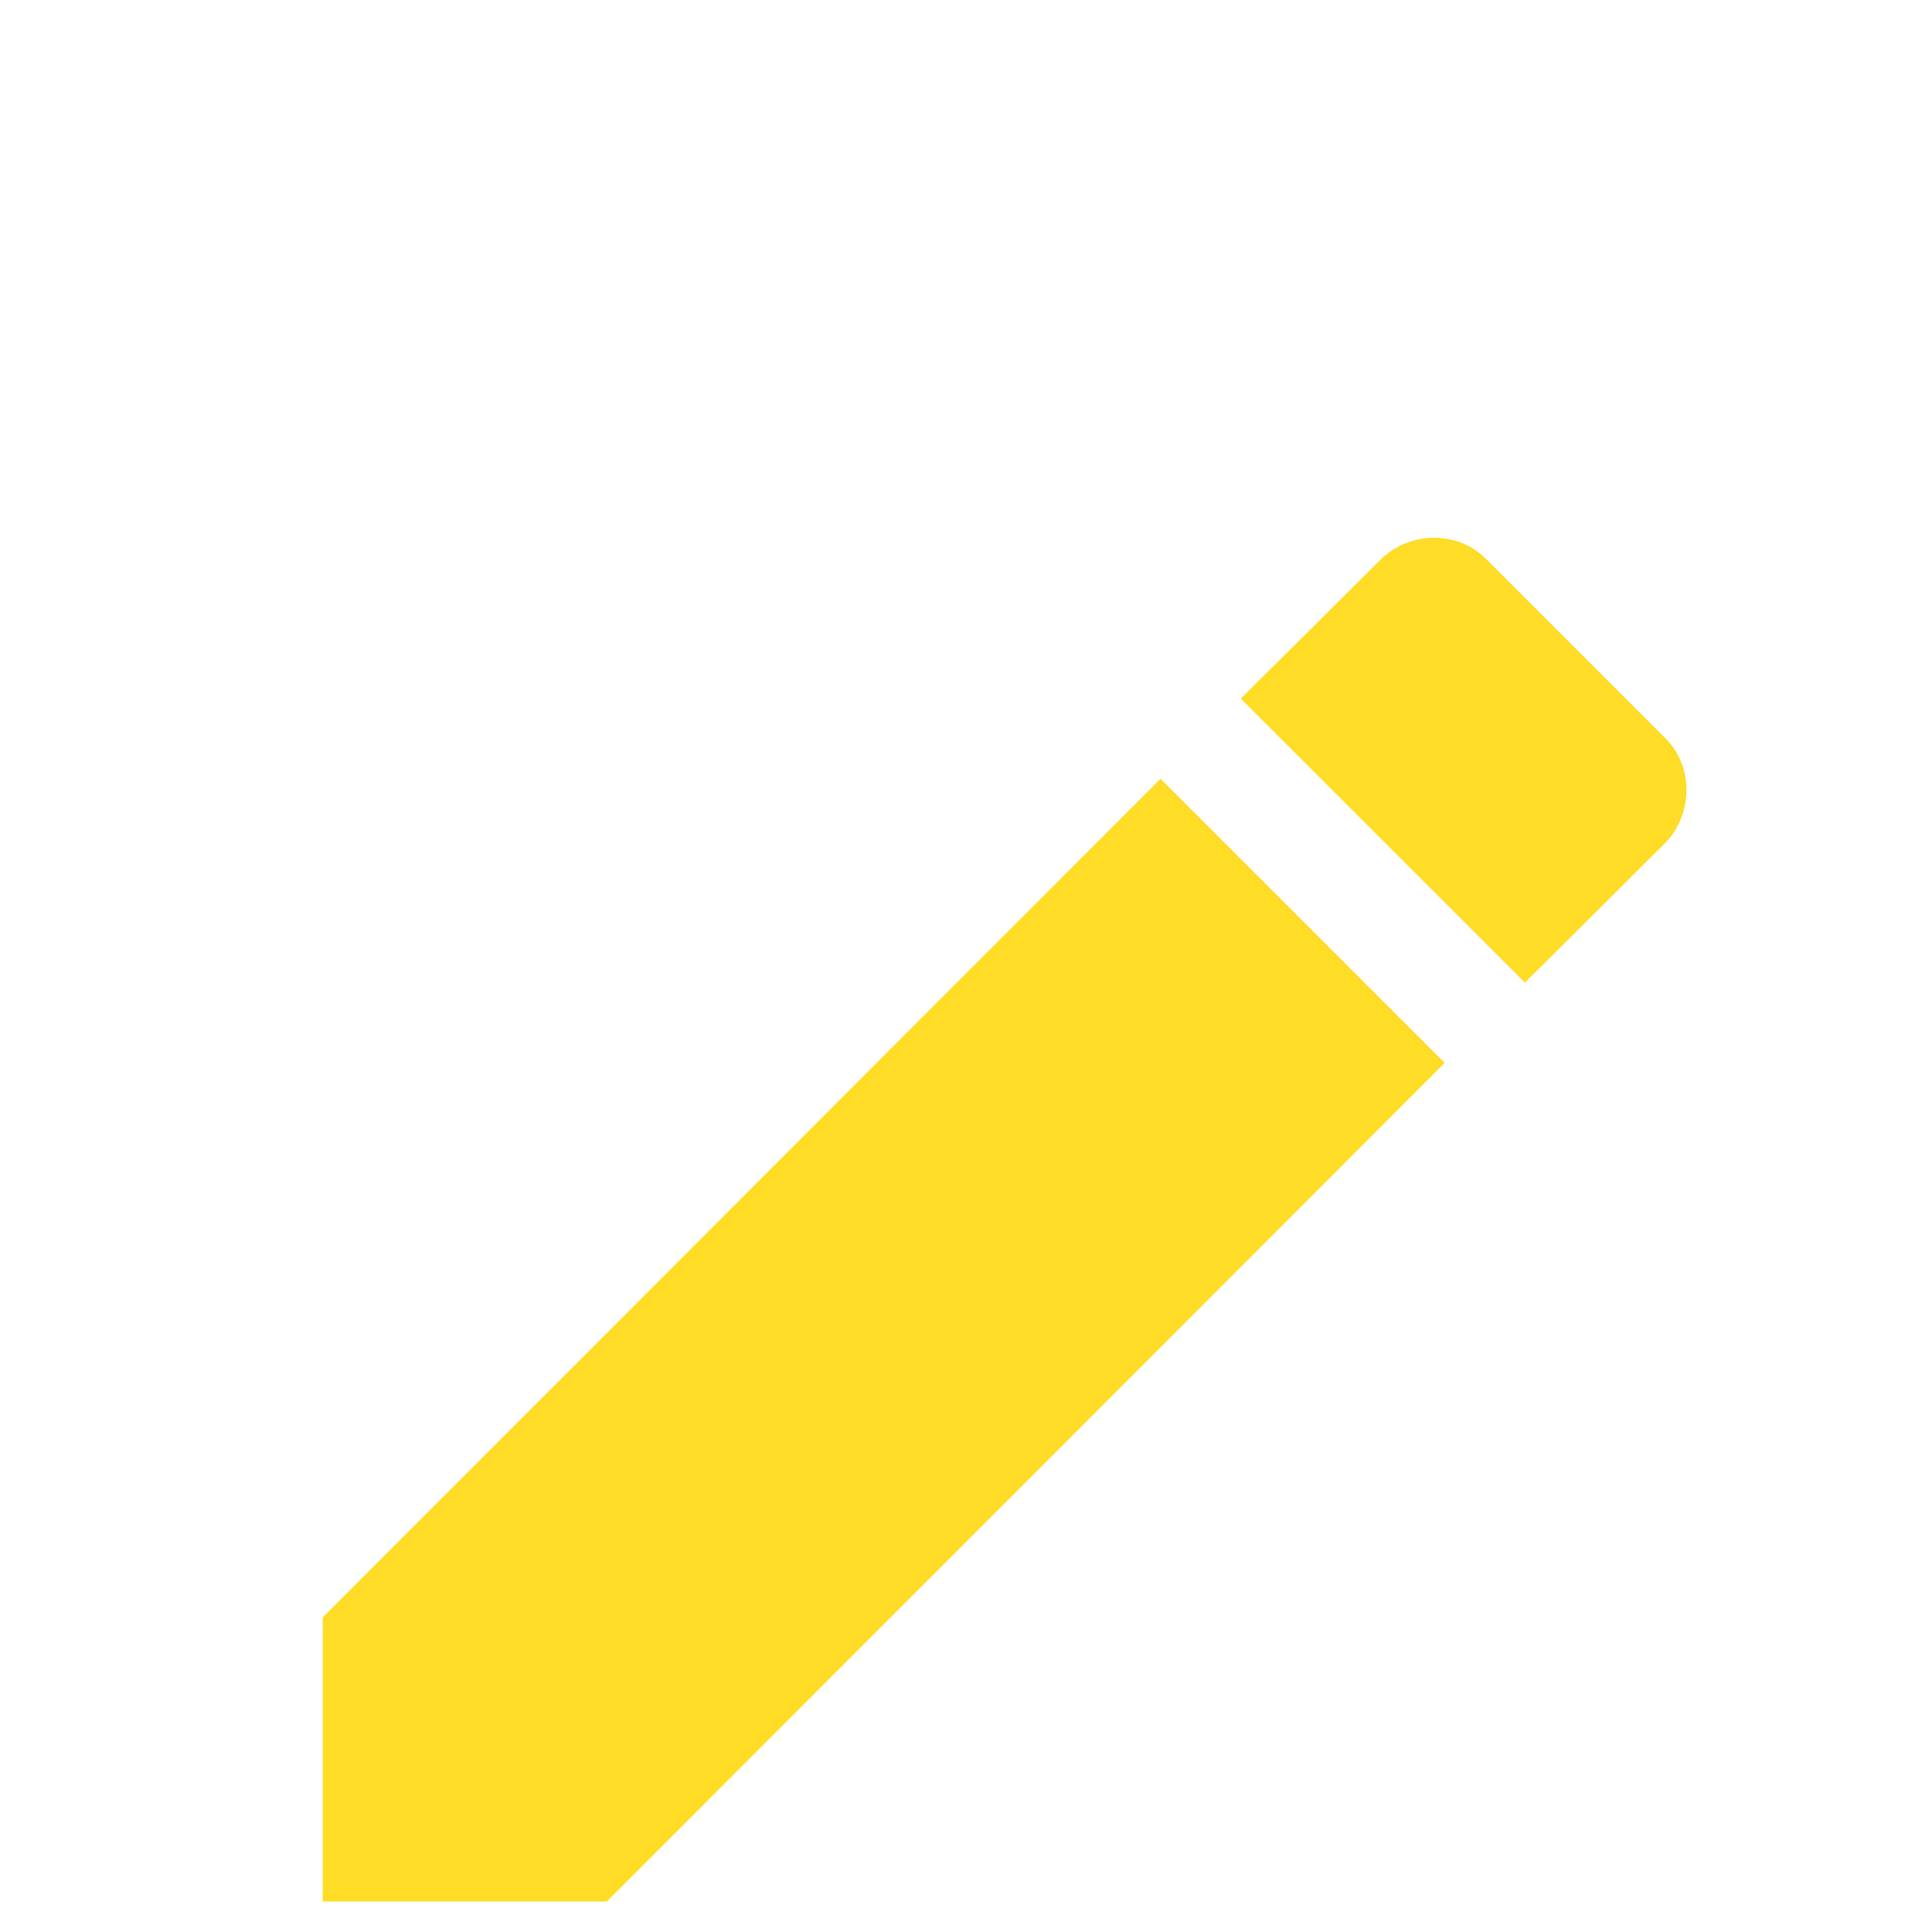 <svg width="19" height="19" viewBox="0 0 19 19" fill="none" xmlns="http://www.w3.org/2000/svg">
<g clip-path="url(#clip0_1_690)">
<path d="M16.367 8.3C16.658 8.01 16.658 7.525 16.367 7.25L14.624 5.507C14.349 5.216 13.864 5.216 13.574 5.507L12.203 6.87L14.997 9.663M3.174 15.906V18.7H5.968L14.207 10.453L11.413 7.659L3.174 15.906Z" fill="#FFDC25"/>
</g>
<defs>
<clipPath id="clip0_1_690">
<rect width="17.879" height="17.879" fill="white" transform="translate(0.94 0.819)"/>
</clipPath>
</defs>
</svg>

